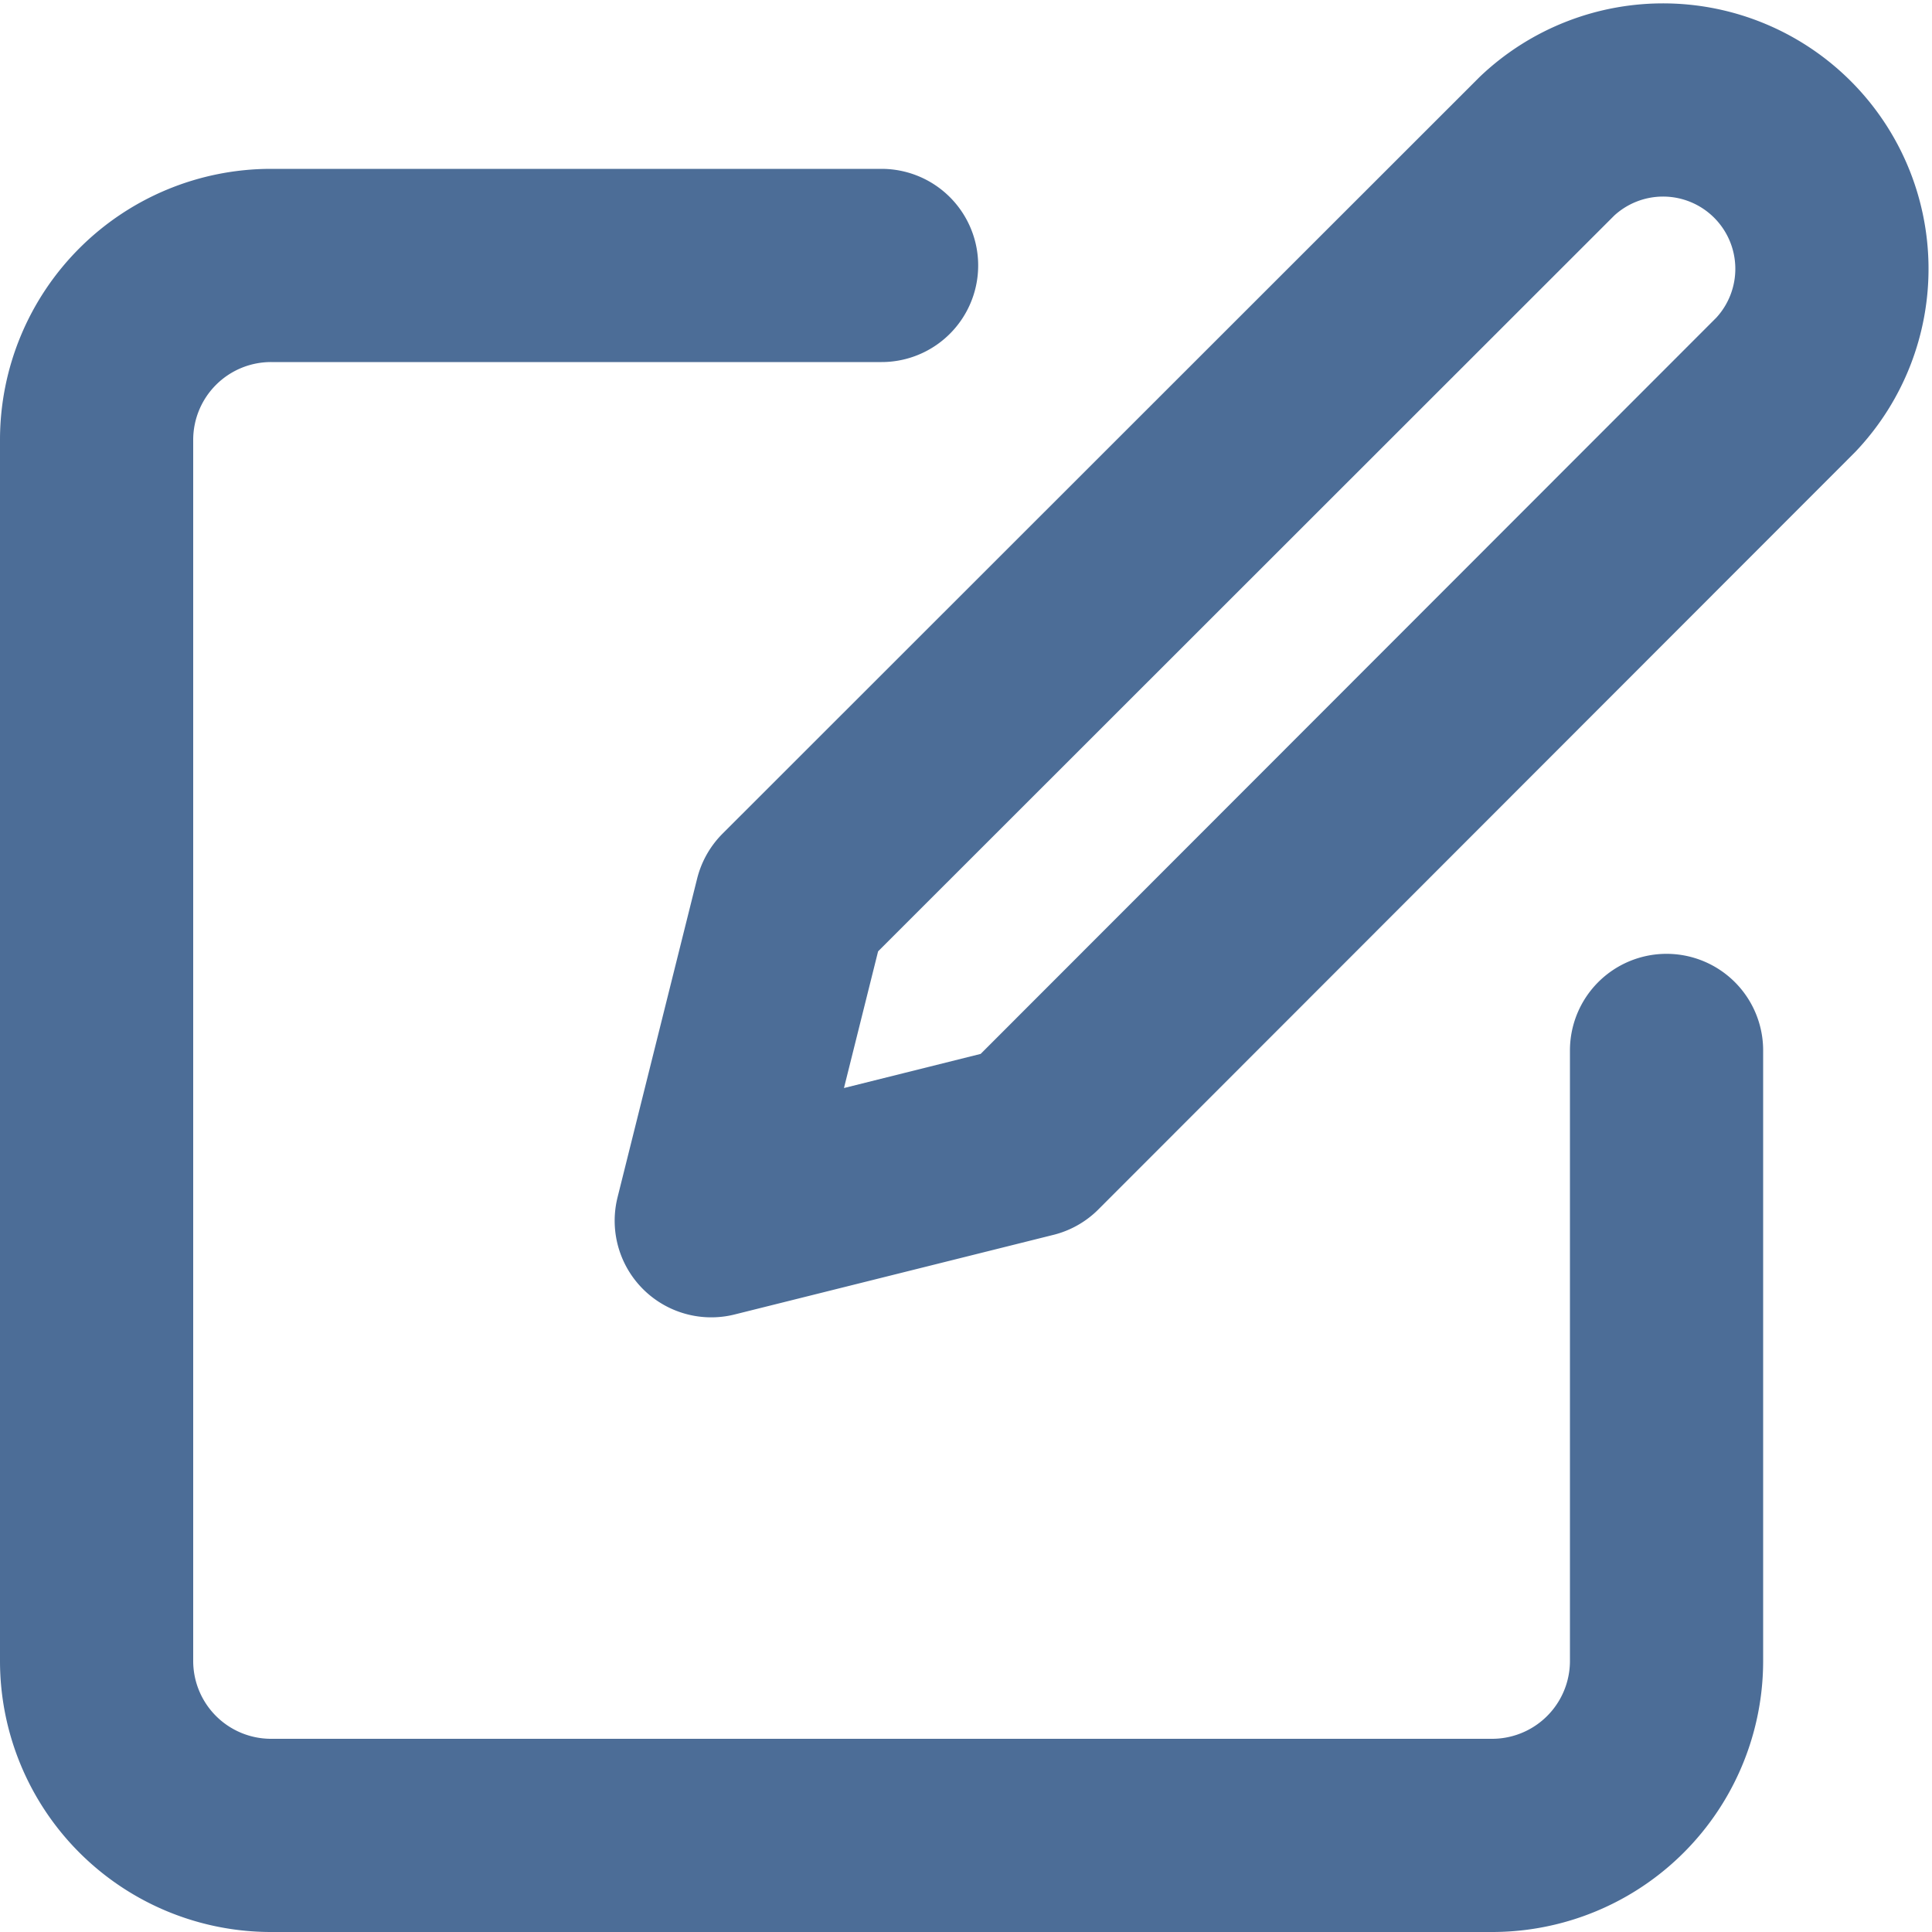 <svg xmlns="http://www.w3.org/2000/svg" width="20" height="20" viewBox="0 0 20 20">
    <g data-name="Icon feather-edit">
        <path data-name="Path 82069" d="M11.126 6h-6.32A1.806 1.806 0 0 0 3 7.806v12.64a1.806 1.806 0 0 0 1.806 1.806h12.64a1.806 1.806 0 0 0 1.806-1.806v-6.32" transform="translate(-2 -3.252)" style="fill:none;stroke:#4c6d97;stroke-linecap:round;stroke-linejoin:round;stroke-width:2px"/>
        <path data-name="Path 82070" d="M20.653 3.33a1.748 1.748 0 0 1 2.472 2.47L15.3 13.631l-3.3.824.824-3.3z" transform="translate(-4.637 -1.818)" style="fill:none;stroke:#4c6d97;stroke-linecap:round;stroke-linejoin:round;stroke-width:2px"/>
    </g>
</svg>
